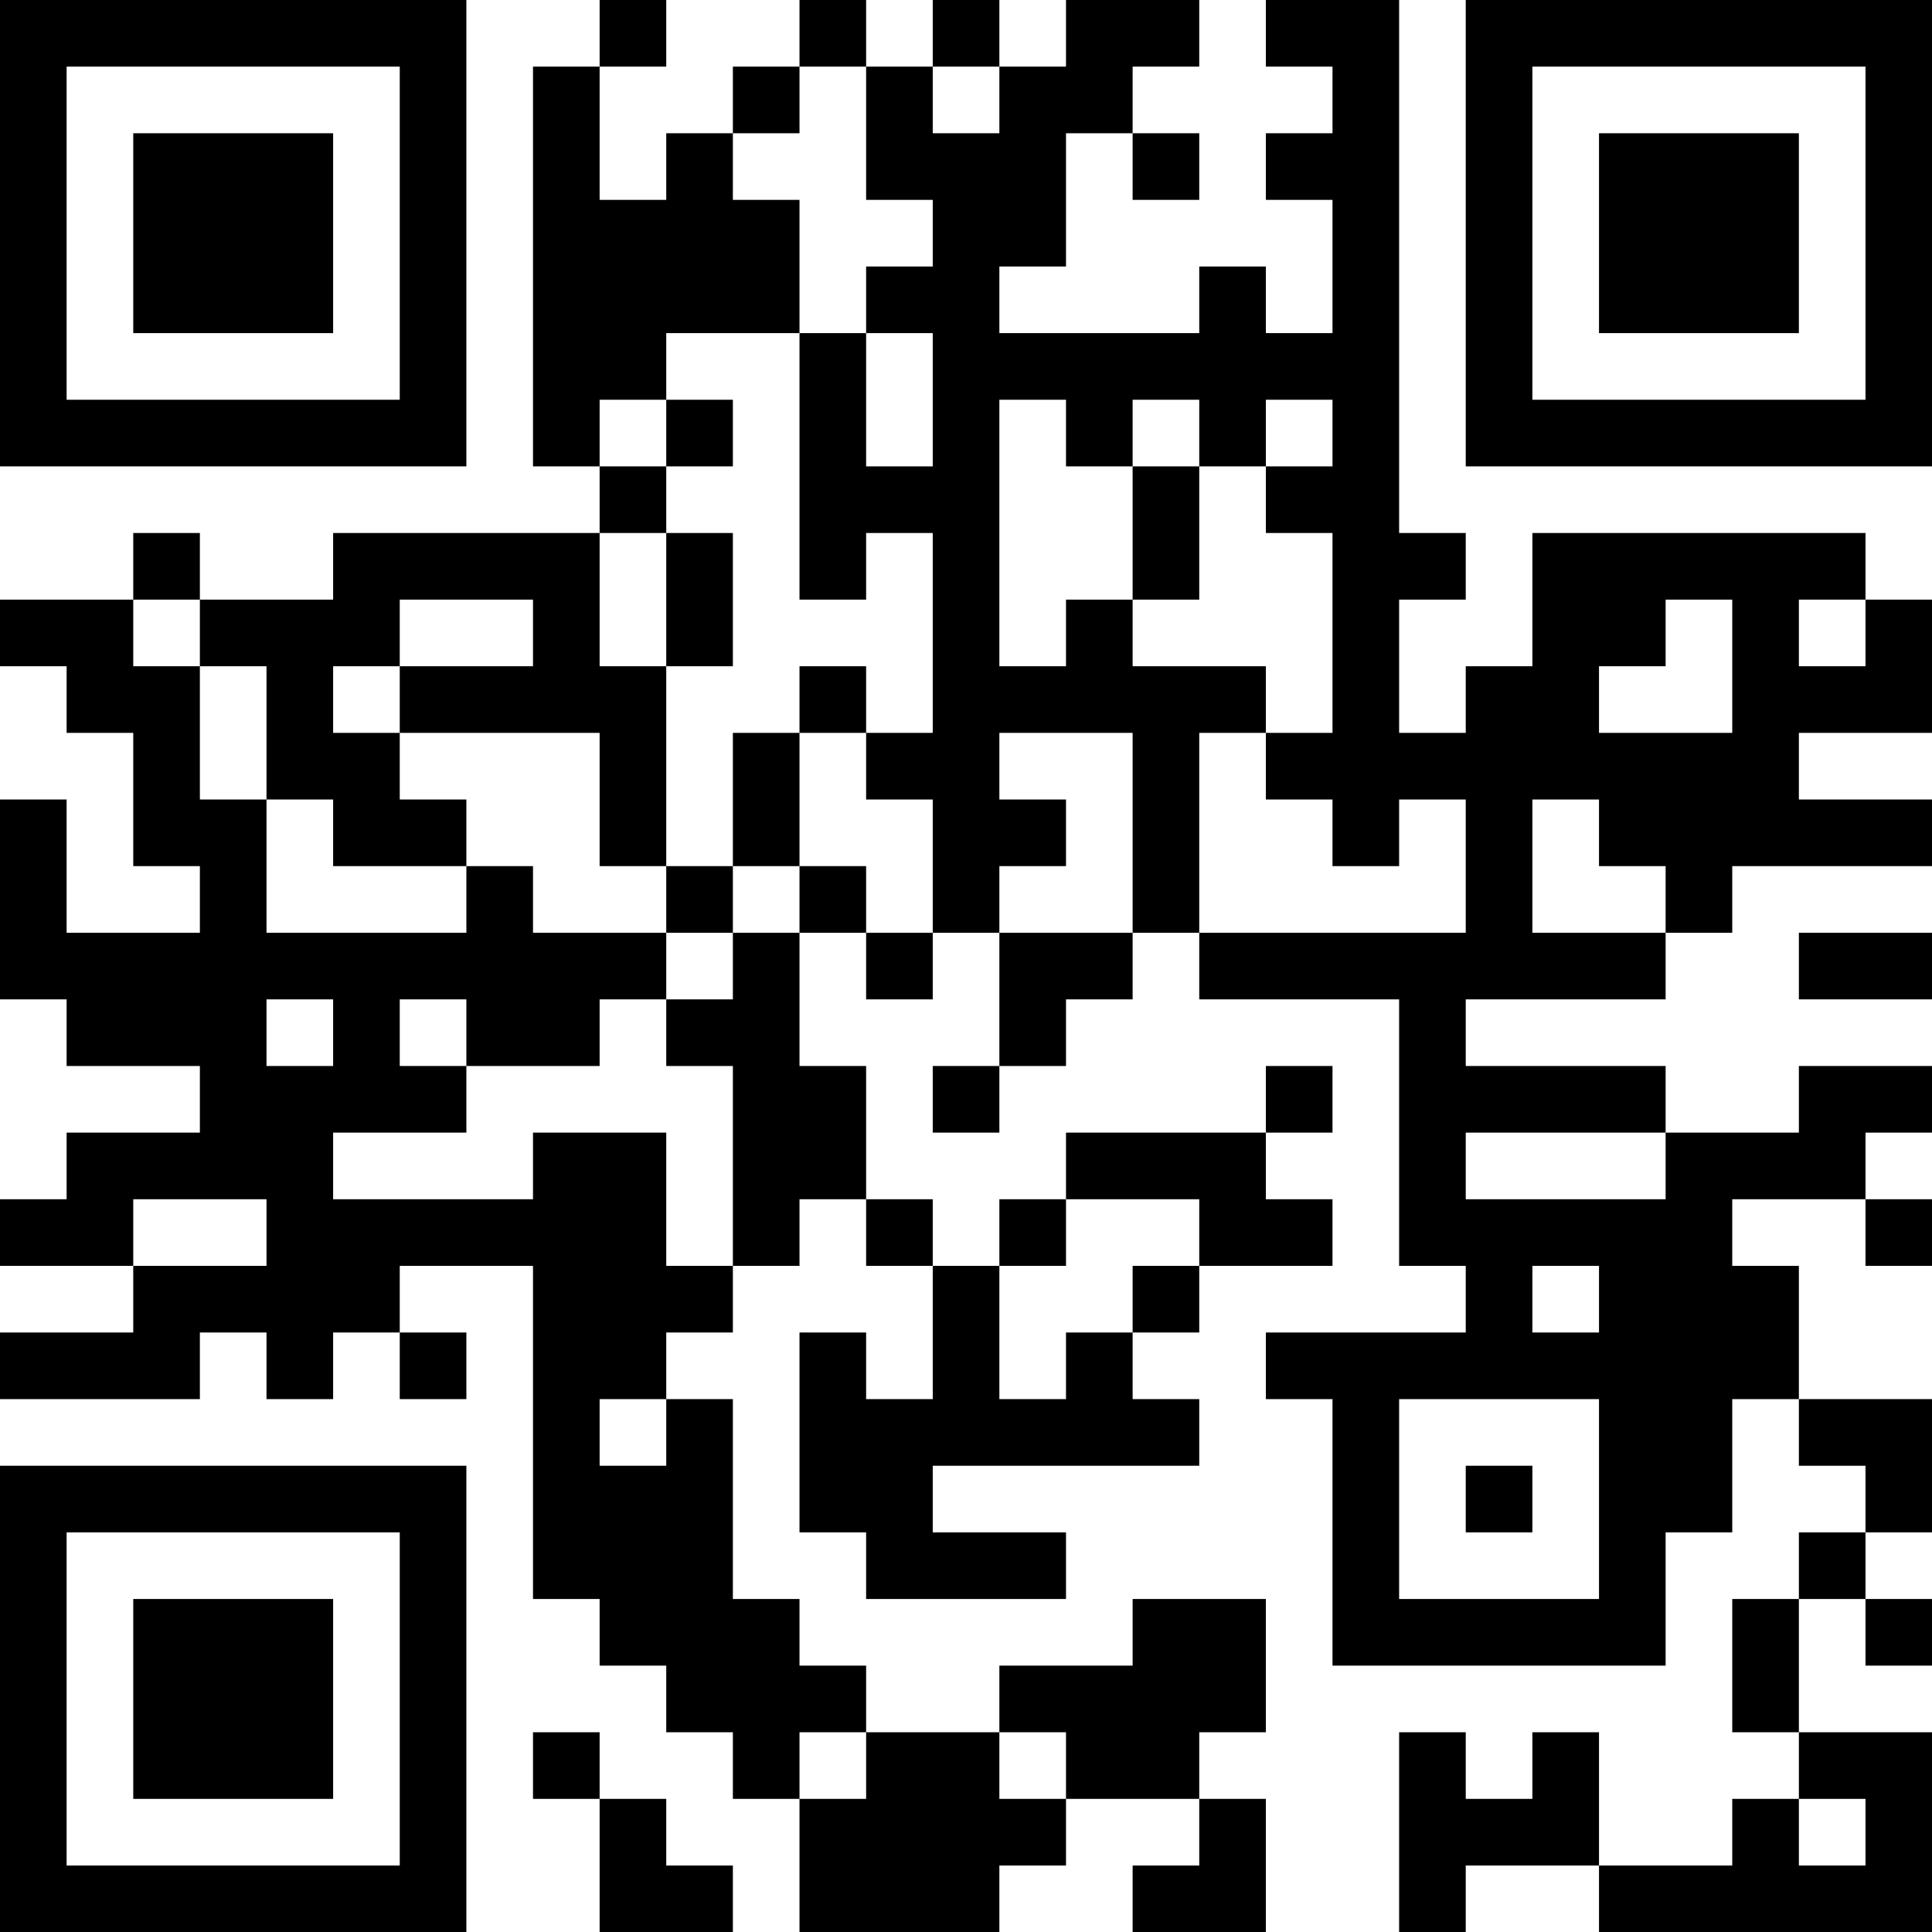 <?xml version="1.0" encoding="UTF-8"?>
<svg xmlns="http://www.w3.org/2000/svg" version="1.1" width="200" height="200" viewBox="0 0 200 200"><rect x="0" y="0" width="200" height="200" fill="#ffffff"/><g transform="scale(6.897)"><g transform="translate(0,0)"><path fill-rule="evenodd" d="M9 0L9 1L8 1L8 7L9 7L9 8L5 8L5 9L3 9L3 8L2 8L2 9L0 9L0 10L1 10L1 11L2 11L2 13L3 13L3 14L1 14L1 12L0 12L0 15L1 15L1 16L3 16L3 17L1 17L1 18L0 18L0 19L2 19L2 20L0 20L0 21L3 21L3 20L4 20L4 21L5 21L5 20L6 20L6 21L7 21L7 20L6 20L6 19L8 19L8 24L9 24L9 25L10 25L10 26L11 26L11 27L12 27L12 29L15 29L15 28L16 28L16 27L18 27L18 28L17 28L17 29L19 29L19 27L18 27L18 26L19 26L19 24L17 24L17 25L15 25L15 26L13 26L13 25L12 25L12 24L11 24L11 21L10 21L10 20L11 20L11 19L12 19L12 18L13 18L13 19L14 19L14 21L13 21L13 20L12 20L12 23L13 23L13 24L16 24L16 23L14 23L14 22L18 22L18 21L17 21L17 20L18 20L18 19L20 19L20 18L19 18L19 17L20 17L20 16L19 16L19 17L16 17L16 18L15 18L15 19L14 19L14 18L13 18L13 16L12 16L12 14L13 14L13 15L14 15L14 14L15 14L15 16L14 16L14 17L15 17L15 16L16 16L16 15L17 15L17 14L18 14L18 15L21 15L21 19L22 19L22 20L19 20L19 21L20 21L20 25L25 25L25 23L26 23L26 21L27 21L27 22L28 22L28 23L27 23L27 24L26 24L26 26L27 26L27 27L26 27L26 28L24 28L24 26L23 26L23 27L22 27L22 26L21 26L21 29L22 29L22 28L24 28L24 29L29 29L29 26L27 26L27 24L28 24L28 25L29 25L29 24L28 24L28 23L29 23L29 21L27 21L27 19L26 19L26 18L28 18L28 19L29 19L29 18L28 18L28 17L29 17L29 16L27 16L27 17L25 17L25 16L22 16L22 15L25 15L25 14L26 14L26 13L29 13L29 12L27 12L27 11L29 11L29 9L28 9L28 8L23 8L23 10L22 10L22 11L21 11L21 9L22 9L22 8L21 8L21 0L19 0L19 1L20 1L20 2L19 2L19 3L20 3L20 5L19 5L19 4L18 4L18 5L15 5L15 4L16 4L16 2L17 2L17 3L18 3L18 2L17 2L17 1L18 1L18 0L16 0L16 1L15 1L15 0L14 0L14 1L13 1L13 0L12 0L12 1L11 1L11 2L10 2L10 3L9 3L9 1L10 1L10 0ZM12 1L12 2L11 2L11 3L12 3L12 5L10 5L10 6L9 6L9 7L10 7L10 8L9 8L9 10L10 10L10 13L9 13L9 11L6 11L6 10L8 10L8 9L6 9L6 10L5 10L5 11L6 11L6 12L7 12L7 13L5 13L5 12L4 12L4 10L3 10L3 9L2 9L2 10L3 10L3 12L4 12L4 14L7 14L7 13L8 13L8 14L10 14L10 15L9 15L9 16L7 16L7 15L6 15L6 16L7 16L7 17L5 17L5 18L8 18L8 17L10 17L10 19L11 19L11 16L10 16L10 15L11 15L11 14L12 14L12 13L13 13L13 14L14 14L14 12L13 12L13 11L14 11L14 8L13 8L13 9L12 9L12 5L13 5L13 7L14 7L14 5L13 5L13 4L14 4L14 3L13 3L13 1ZM14 1L14 2L15 2L15 1ZM10 6L10 7L11 7L11 6ZM15 6L15 10L16 10L16 9L17 9L17 10L19 10L19 11L18 11L18 14L22 14L22 12L21 12L21 13L20 13L20 12L19 12L19 11L20 11L20 8L19 8L19 7L20 7L20 6L19 6L19 7L18 7L18 6L17 6L17 7L16 7L16 6ZM17 7L17 9L18 9L18 7ZM10 8L10 10L11 10L11 8ZM25 9L25 10L24 10L24 11L26 11L26 9ZM27 9L27 10L28 10L28 9ZM12 10L12 11L11 11L11 13L10 13L10 14L11 14L11 13L12 13L12 11L13 11L13 10ZM15 11L15 12L16 12L16 13L15 13L15 14L17 14L17 11ZM23 12L23 14L25 14L25 13L24 13L24 12ZM27 14L27 15L29 15L29 14ZM4 15L4 16L5 16L5 15ZM22 17L22 18L25 18L25 17ZM2 18L2 19L4 19L4 18ZM16 18L16 19L15 19L15 21L16 21L16 20L17 20L17 19L18 19L18 18ZM23 19L23 20L24 20L24 19ZM9 21L9 22L10 22L10 21ZM21 21L21 24L24 24L24 21ZM22 22L22 23L23 23L23 22ZM8 26L8 27L9 27L9 29L11 29L11 28L10 28L10 27L9 27L9 26ZM12 26L12 27L13 27L13 26ZM15 26L15 27L16 27L16 26ZM27 27L27 28L28 28L28 27ZM0 0L0 7L7 7L7 0ZM1 1L1 6L6 6L6 1ZM2 2L2 5L5 5L5 2ZM22 0L22 7L29 7L29 0ZM23 1L23 6L28 6L28 1ZM24 2L24 5L27 5L27 2ZM0 22L0 29L7 29L7 22ZM1 23L1 28L6 28L6 23ZM2 24L2 27L5 27L5 24Z" fill="#000000"/></g></g></svg>

